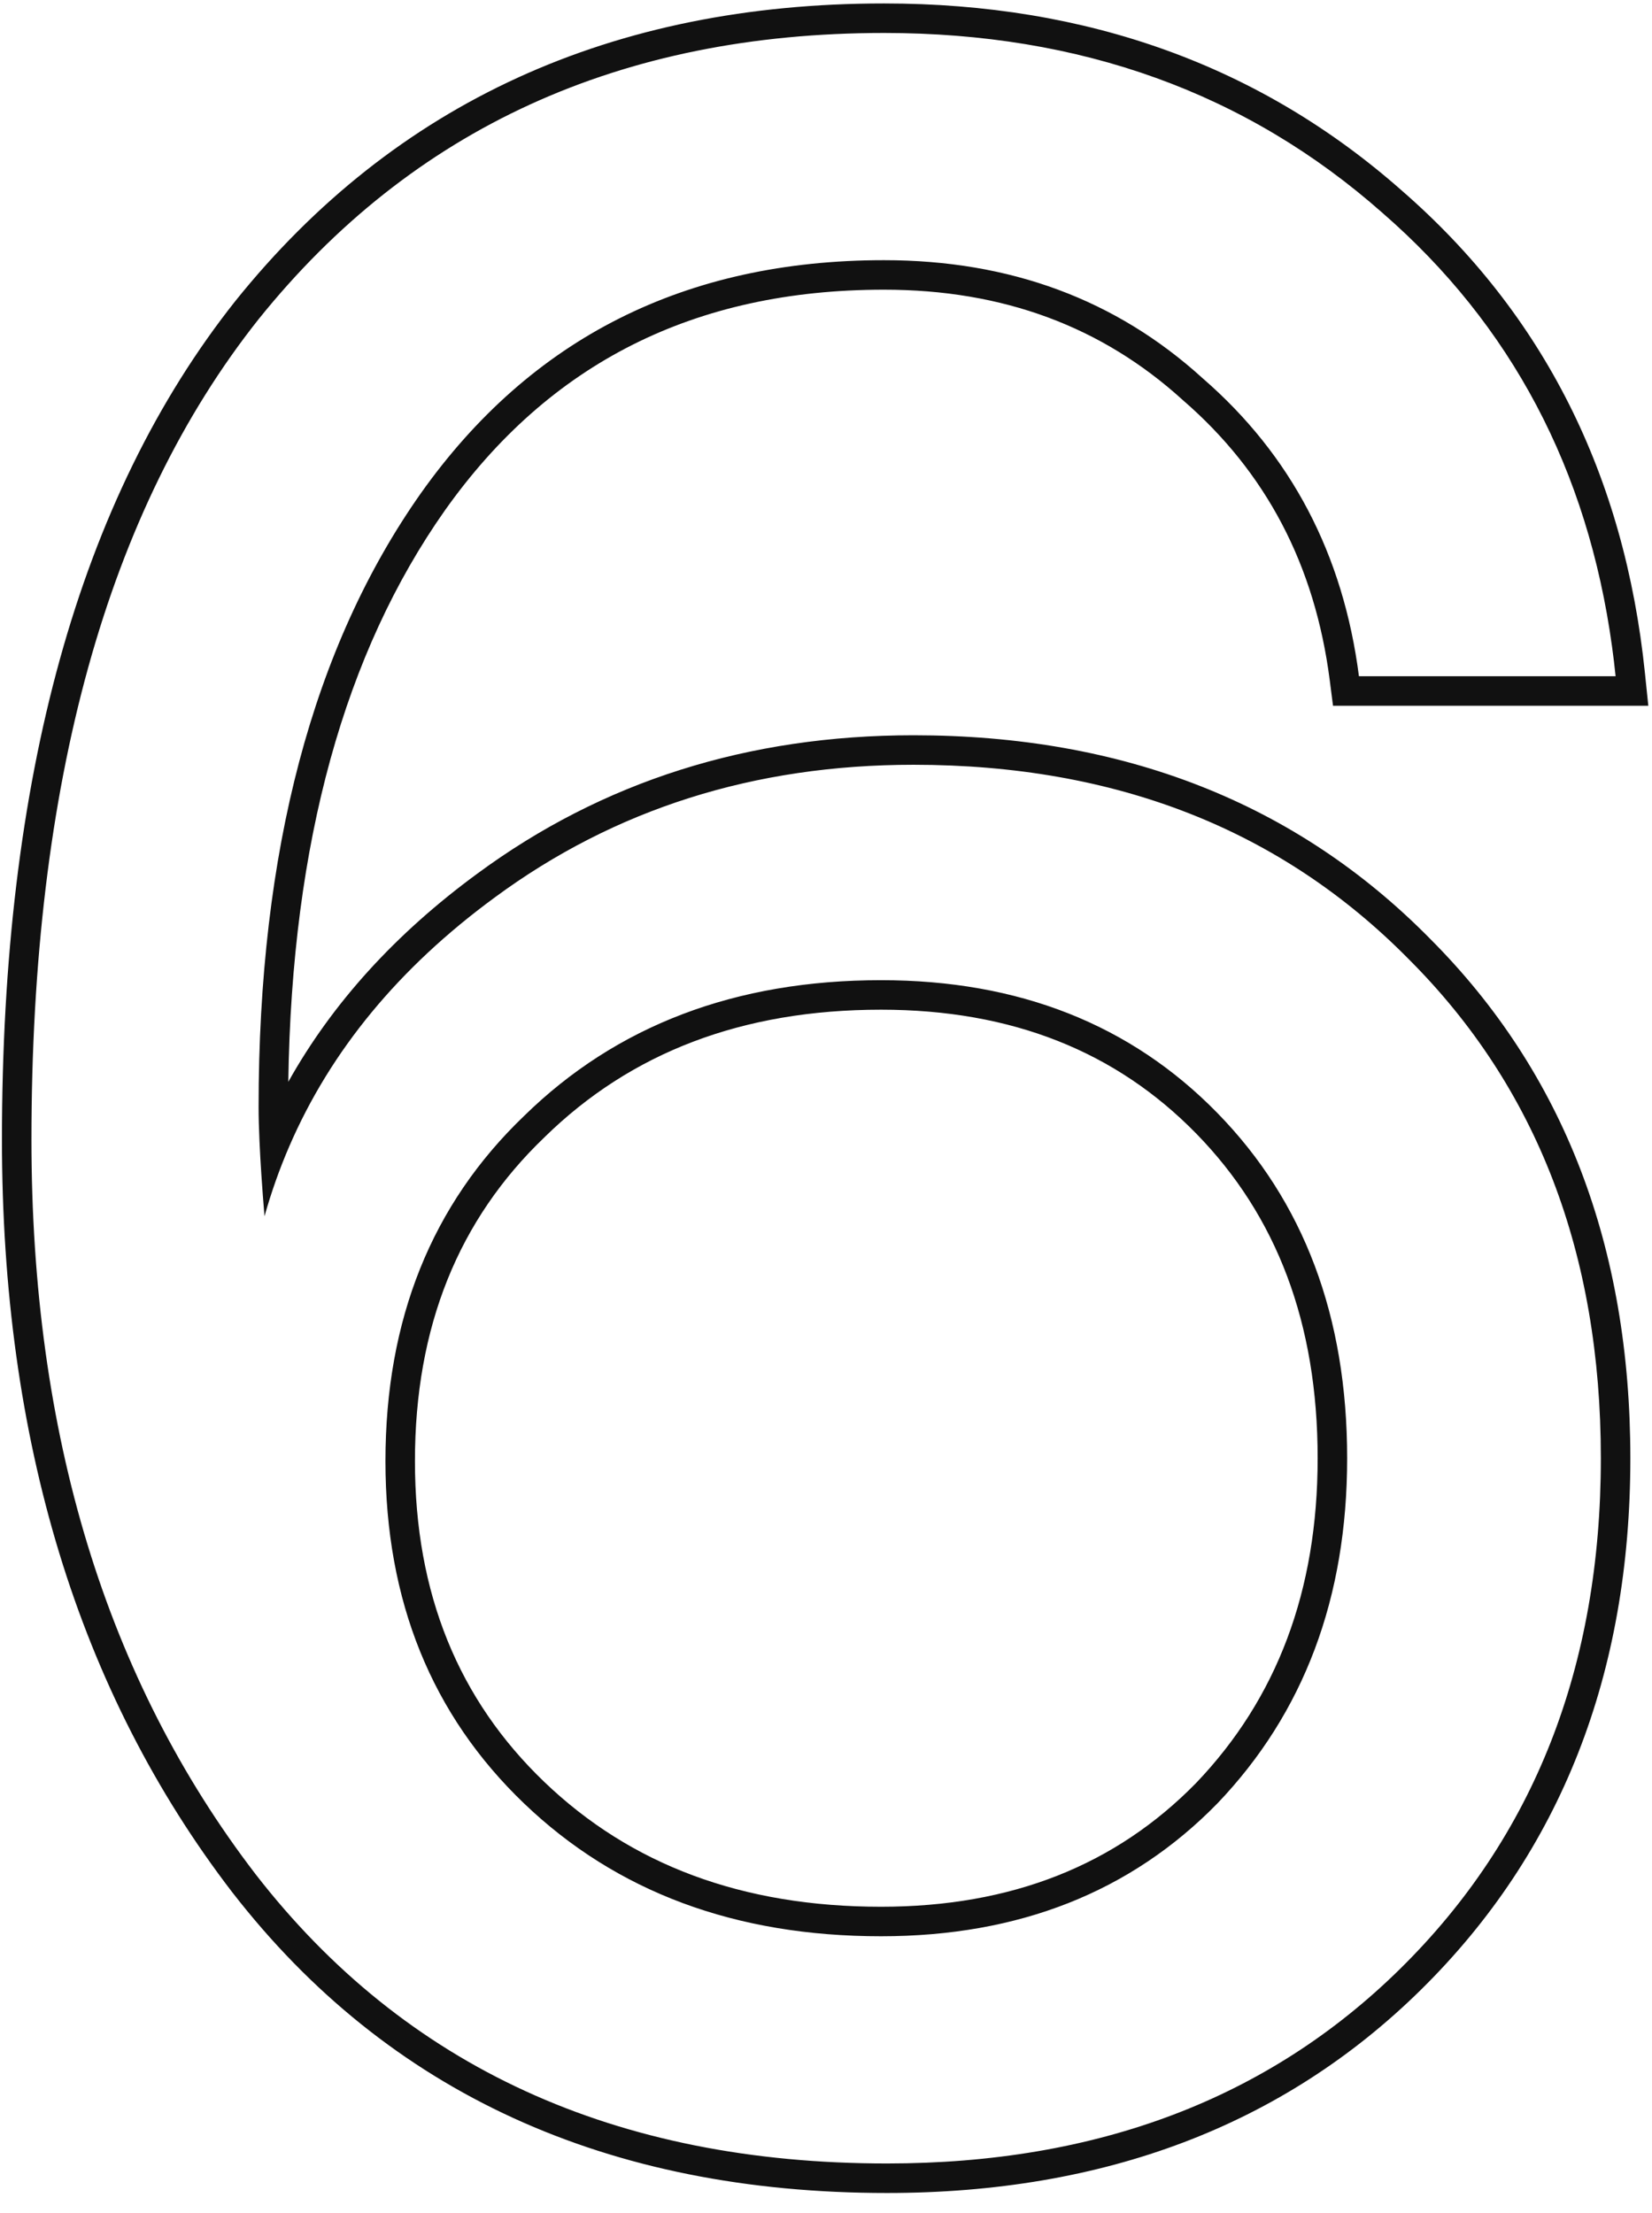 <svg width="56" height="75" viewBox="0 0 56 75" fill="none" xmlns="http://www.w3.org/2000/svg">
<path fill-rule="evenodd" clip-rule="evenodd" d="M46.066 22.917C45.533 18.783 43.766 15.417 40.766 12.817C37.833 10.15 34.233 8.817 29.966 8.817C23.233 8.817 18 11.45 14.266 16.717C10.6 21.917 8.766 28.85 8.766 37.517C8.766 37.847 8.776 38.231 8.796 38.669C8.827 39.378 8.884 40.227 8.966 41.217C9.195 40.404 9.475 39.614 9.805 38.85C11.208 35.602 13.529 32.791 16.766 30.417C20.833 27.417 25.566 25.917 30.966 25.917C37.833 25.917 43.433 28.117 47.766 32.517C52.1 36.85 54.266 42.483 54.266 49.417C54.266 56.483 52 62.25 47.466 66.717C43 71.117 37.2 73.317 30.066 73.317C20.866 73.317 13.733 70.05 8.666 63.517C3.6 56.917 1.066 48.617 1.066 38.617C1.066 26.55 3.633 17.283 8.766 10.817C13.966 4.35 21.033 1.117 29.966 1.117C36.633 1.117 42.266 3.15 46.866 7.217C51.227 11.008 53.82 15.908 54.646 21.917C54.692 22.247 54.732 22.58 54.766 22.917H46.066ZM48.476 31.812C43.934 27.201 38.067 24.917 30.966 24.917C25.369 24.917 20.424 26.476 16.174 29.611C13.409 31.639 11.269 33.989 9.773 36.662C9.89 28.535 11.69 22.107 15.083 17.294C18.619 12.306 23.541 9.817 29.966 9.817C34.005 9.817 37.359 11.071 40.094 13.557L40.102 13.565L40.111 13.572C42.916 16.003 44.571 19.142 45.075 23.045L45.187 23.917H55.875L55.761 22.814C55.071 16.115 52.329 10.643 47.526 6.465C42.727 2.224 36.853 0.117 29.966 0.117C20.757 0.117 13.393 3.467 7.987 10.19L7.983 10.195C2.658 16.904 0.066 26.425 0.066 38.617C0.066 48.791 2.647 57.318 7.873 64.126L7.876 64.129C13.155 70.937 20.597 74.317 30.066 74.317C37.423 74.317 43.488 72.039 48.168 67.429C52.914 62.753 55.266 56.719 55.266 49.417C55.266 42.258 53.021 36.358 48.476 31.812ZM18.458 38.539C15.544 41.329 14.066 44.957 14.066 49.517C14.066 54.005 15.541 57.601 18.458 60.394C21.379 63.191 25.152 64.617 29.866 64.617C34.295 64.617 37.825 63.204 40.547 60.422C43.279 57.564 44.666 53.923 44.666 49.417C44.666 44.837 43.275 41.202 40.551 38.416C37.828 35.631 34.297 34.217 29.866 34.217C25.159 34.217 21.388 35.671 18.466 38.531L18.458 38.539ZM41.266 61.117C38.333 64.117 34.533 65.617 29.866 65.617C24.933 65.617 20.9 64.117 17.766 61.117C14.633 58.117 13.066 54.25 13.066 49.517C13.066 44.717 14.633 40.817 17.766 37.817C20.9 34.75 24.933 33.217 29.866 33.217C34.533 33.217 38.333 34.717 41.266 37.717C44.2 40.717 45.666 44.617 45.666 49.417C45.666 54.15 44.2 58.05 41.266 61.117Z" fill="#111111"/>
</svg>

